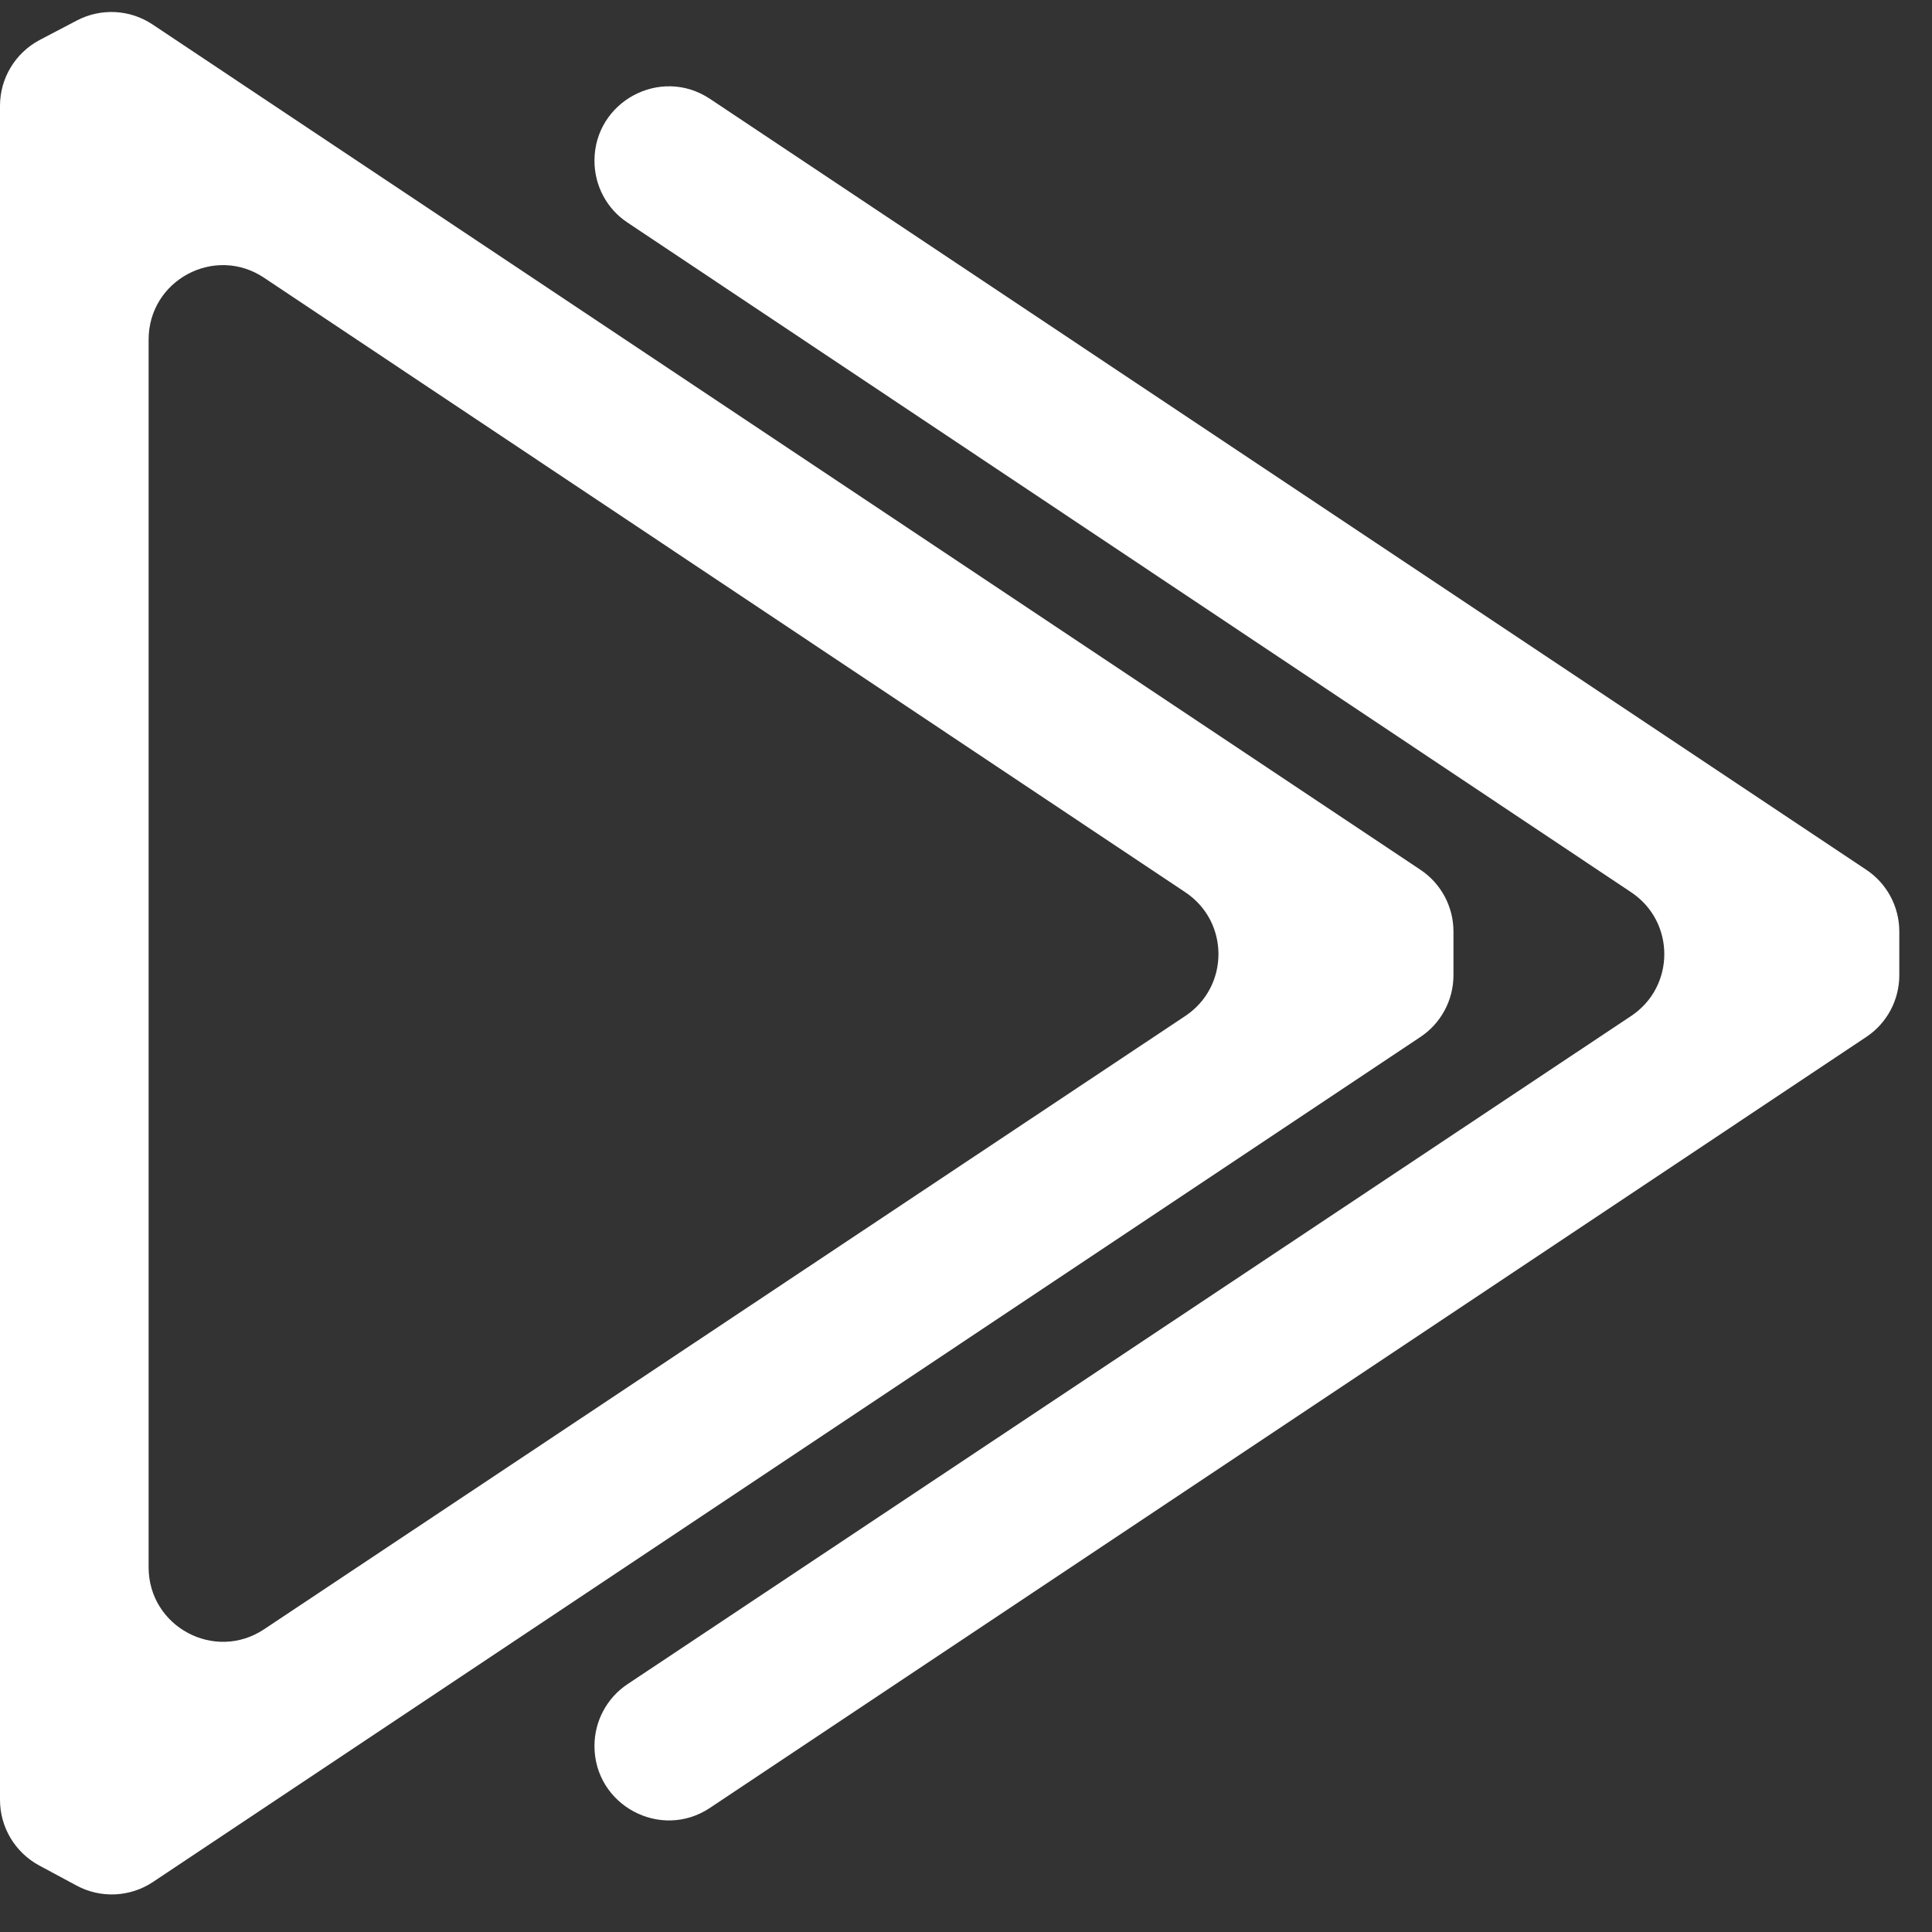 <svg width="13" height="13" viewBox="0 0 13 13" fill="none" xmlns="http://www.w3.org/2000/svg">
<rect x="0" y="0" width="13" height="13" fill="#333333" stroke="none"/>
<path d="M1.027 0.165C0.875 0.063 0.679 0.053 0.517 0.138L0.267 0.269C0.103 0.356 0 0.526 0 0.712V12.111C0 12.295 0.101 12.464 0.263 12.552L0.516 12.688C0.678 12.775 0.876 12.766 1.03 12.663L9.557 6.978C9.696 6.886 9.78 6.73 9.78 6.562V6.268C9.78 6.1 9.696 5.944 9.557 5.852L1.027 0.165ZM1.777 10.963C1.445 11.184 1 10.946 1 10.546V2.285C1 1.885 1.445 1.647 1.777 1.869L7.976 6.004C8.273 6.202 8.273 6.638 7.976 6.836L1.777 10.963Z" fill="white"/>
<path fill-rule="evenodd" clip-rule="evenodd" d="M4 11.748C4 12.147 4.445 12.386 4.777 12.165L12.557 6.978C12.696 6.886 12.78 6.73 12.78 6.562V6.268C12.78 6.1 12.696 5.944 12.557 5.852L4.777 0.665C4.445 0.444 4 0.683 4 1.082V1.082C4 1.249 4.083 1.406 4.223 1.498L10.976 6.004C11.273 6.202 11.273 6.638 10.976 6.836L4.223 11.332C4.084 11.424 4 11.581 4 11.748V11.748Z" fill="white"/>
</svg>
